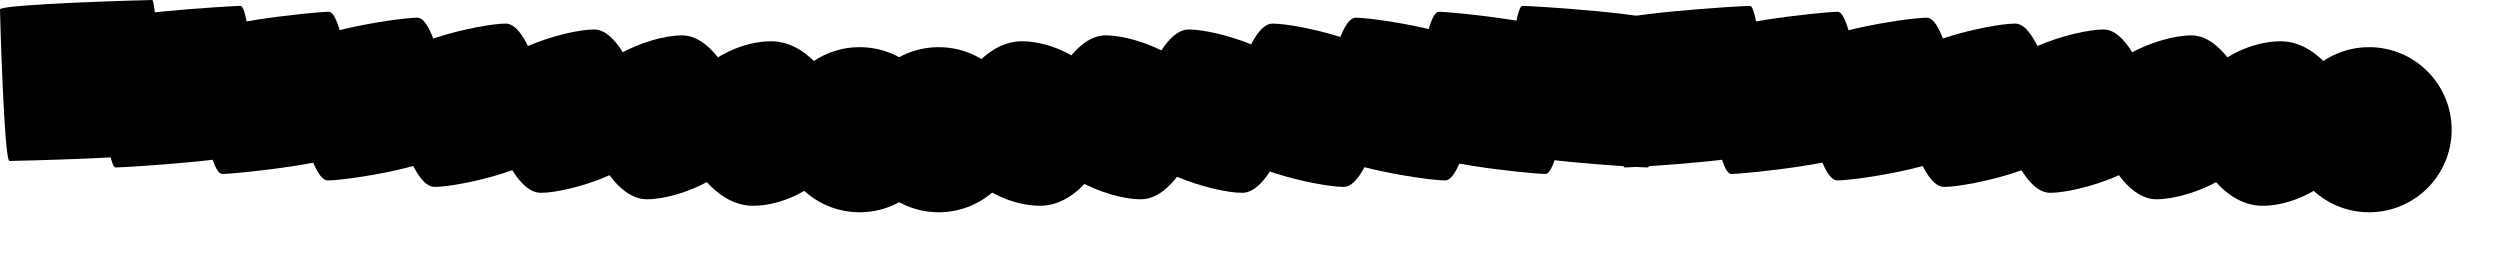 <svg viewBox="0 0 424 46">
<style type="text/css">
	.st0{fill:none;stroke:#000000;stroke-miterlimit:10;}
</style>
<g>
	<path class="st0" d="M0,1.6C0,0.7,24.9,0,25.8,0s1.6,24.9,1.6,25.8S2.4,27.3,1.6,27.3C0.7,27.3,0,2.4,0,1.6z"/>
	<path class="st0" d="M16.5,4.1C16.5,2.4,39.1,1,40.8,1s3.1,22.6,3.1,24.3s-22.6,3.1-24.3,3.1S16.5,5.8,16.5,4.1z"/>
	<path class="st0" d="M32.9,6.7C32.9,4.1,53.2,2,55.8,2c2.6,0,4.7,20.3,4.7,22.8c0,2.6-20.3,4.7-22.8,4.7C35,29.5,32.9,9.2,32.9,6.7
		z"/>
	<path class="st0" d="M49.4,9.2C49.4,5.8,67.3,3,70.8,3C74.2,3,77,20.9,77,24.4c0,3.4-17.9,6.2-21.4,6.2
		C52.2,30.6,49.4,12.7,49.4,9.2z"/>
	<path class="st0" d="M65.9,11.8C65.9,7.5,81.5,4,85.8,4s7.8,15.6,7.8,19.9S78,31.7,73.7,31.7C69.4,31.7,65.9,16.1,65.9,11.8z"/>
	<path class="st0" d="M82.4,14.3c0-5.1,13.3-9.3,18.4-9.3s9.3,13.3,9.3,18.4s-13.3,9.3-18.4,9.3S82.4,19.5,82.4,14.3z"/>
	<path class="st0" d="M98.8,16.9c0-6,10.9-10.9,16.9-10.9s10.9,10.9,10.9,16.9c0,6-10.9,10.9-16.9,10.9
		C103.7,33.8,98.8,22.9,98.8,16.9z"/>
	<path class="st0" d="M115.3,19.4c0-6.9,8.6-12.4,15.5-12.4c6.9,0,12.4,8.6,12.4,15.5c0,6.9-8.6,12.4-15.5,12.4
		C120.9,34.9,115.3,26.3,115.3,19.4z"/>
	<circle class="st0" cx="145.8" cy="22" r="14"/>
	<path class="st0" d="M272.5,4.1c0-1.7,22.6-3.1,24.3-3.1c1.7,0,3.1,22.6,3.1,24.3s-22.6,3.1-24.3,3.1
		C273.9,28.4,272.5,5.8,272.5,4.1z"/>
	<path class="st0" d="M288.9,6.7c0-2.6,20.3-4.7,22.8-4.7c2.6,0,4.7,20.3,4.7,22.8c0,2.6-20.3,4.7-22.8,4.7S288.9,9.2,288.9,6.7z"/>
	<path class="st0" d="M305.4,9.2c0-3.4,17.9-6.2,21.4-6.2s6.2,17.9,6.2,21.4c0,3.4-17.9,6.2-21.4,6.2S305.4,12.7,305.4,9.2z"/>
	<path class="st0" d="M321.9,11.8c0-4.3,15.6-7.8,19.9-7.8s7.8,15.6,7.8,19.9s-15.6,7.8-19.9,7.8S321.9,16.1,321.9,11.8z"/>
	<path class="st0" d="M338.4,14.3c0-5.1,13.3-9.3,18.4-9.3c5.1,0,9.3,13.3,9.3,18.4s-13.3,9.3-18.4,9.3
		C342.5,32.7,338.4,19.5,338.4,14.3z"/>
	<path class="st0" d="M354.8,16.9c0-6,10.9-10.9,16.9-10.9s10.9,10.9,10.9,16.9c0,6-10.9,10.9-16.9,10.9S354.8,22.9,354.8,16.9z"/>
	<path class="st0" d="M371.3,19.4c0-6.9,8.6-12.4,15.5-12.4c6.9,0,12.4,8.6,12.4,15.5c0,6.9-8.6,12.4-15.5,12.4
		S371.3,26.3,371.3,19.4z"/>
	<circle class="st0" cx="401.8" cy="22" r="14"/>
	<path class="st0" d="M258.2,1c1.7,0,24.3,1.4,24.3,3.1s-1.4,24.3-3.1,24.3s-24.3-1.4-24.3-3.1C255.1,23.6,256.5,1,258.2,1z"/>
	<path class="st0" d="M244,2c2.6,0,22.8,2.1,22.8,4.7c0,2.6-2.1,22.8-4.7,22.8c-2.6,0-22.8-2.1-22.8-4.7C239.4,22.3,241.5,2,244,2z"
		/>
	<path class="st0" d="M229.9,3c3.4,0,21.4,2.8,21.4,6.2s-2.8,21.4-6.2,21.4c-3.4,0-21.4-2.8-21.4-6.2C223.7,20.9,226.5,3,229.9,3z"
		/>
	<path class="st0" d="M215.8,4c4.3,0,19.9,3.5,19.9,7.8s-3.5,19.9-7.8,19.9S208,28.2,208,23.9S211.5,4,215.8,4z"/>
	<path class="st0" d="M201.6,5c5.1,0,18.4,4.2,18.4,9.3s-4.2,18.4-9.3,18.4c-5.1,0-18.4-4.2-18.4-9.3S196.5,5,201.6,5z"/>
	<path class="st0" d="M187.5,6c6,0,16.9,4.9,16.9,10.9c0,6-4.9,16.9-10.9,16.9s-16.9-4.9-16.9-10.9C176.6,16.9,181.5,6,187.5,6z"/>
	<path class="st0" d="M173.3,7c6.9,0,15.5,5.6,15.5,12.4c0,6.9-5.6,15.5-12.4,15.5c-6.9,0-15.5-5.6-15.5-12.4
		C160.9,15.6,166.5,7,173.3,7z"/>
	<circle class="st0" cx="159.2" cy="22" r="14"/>
</g>
</svg>
